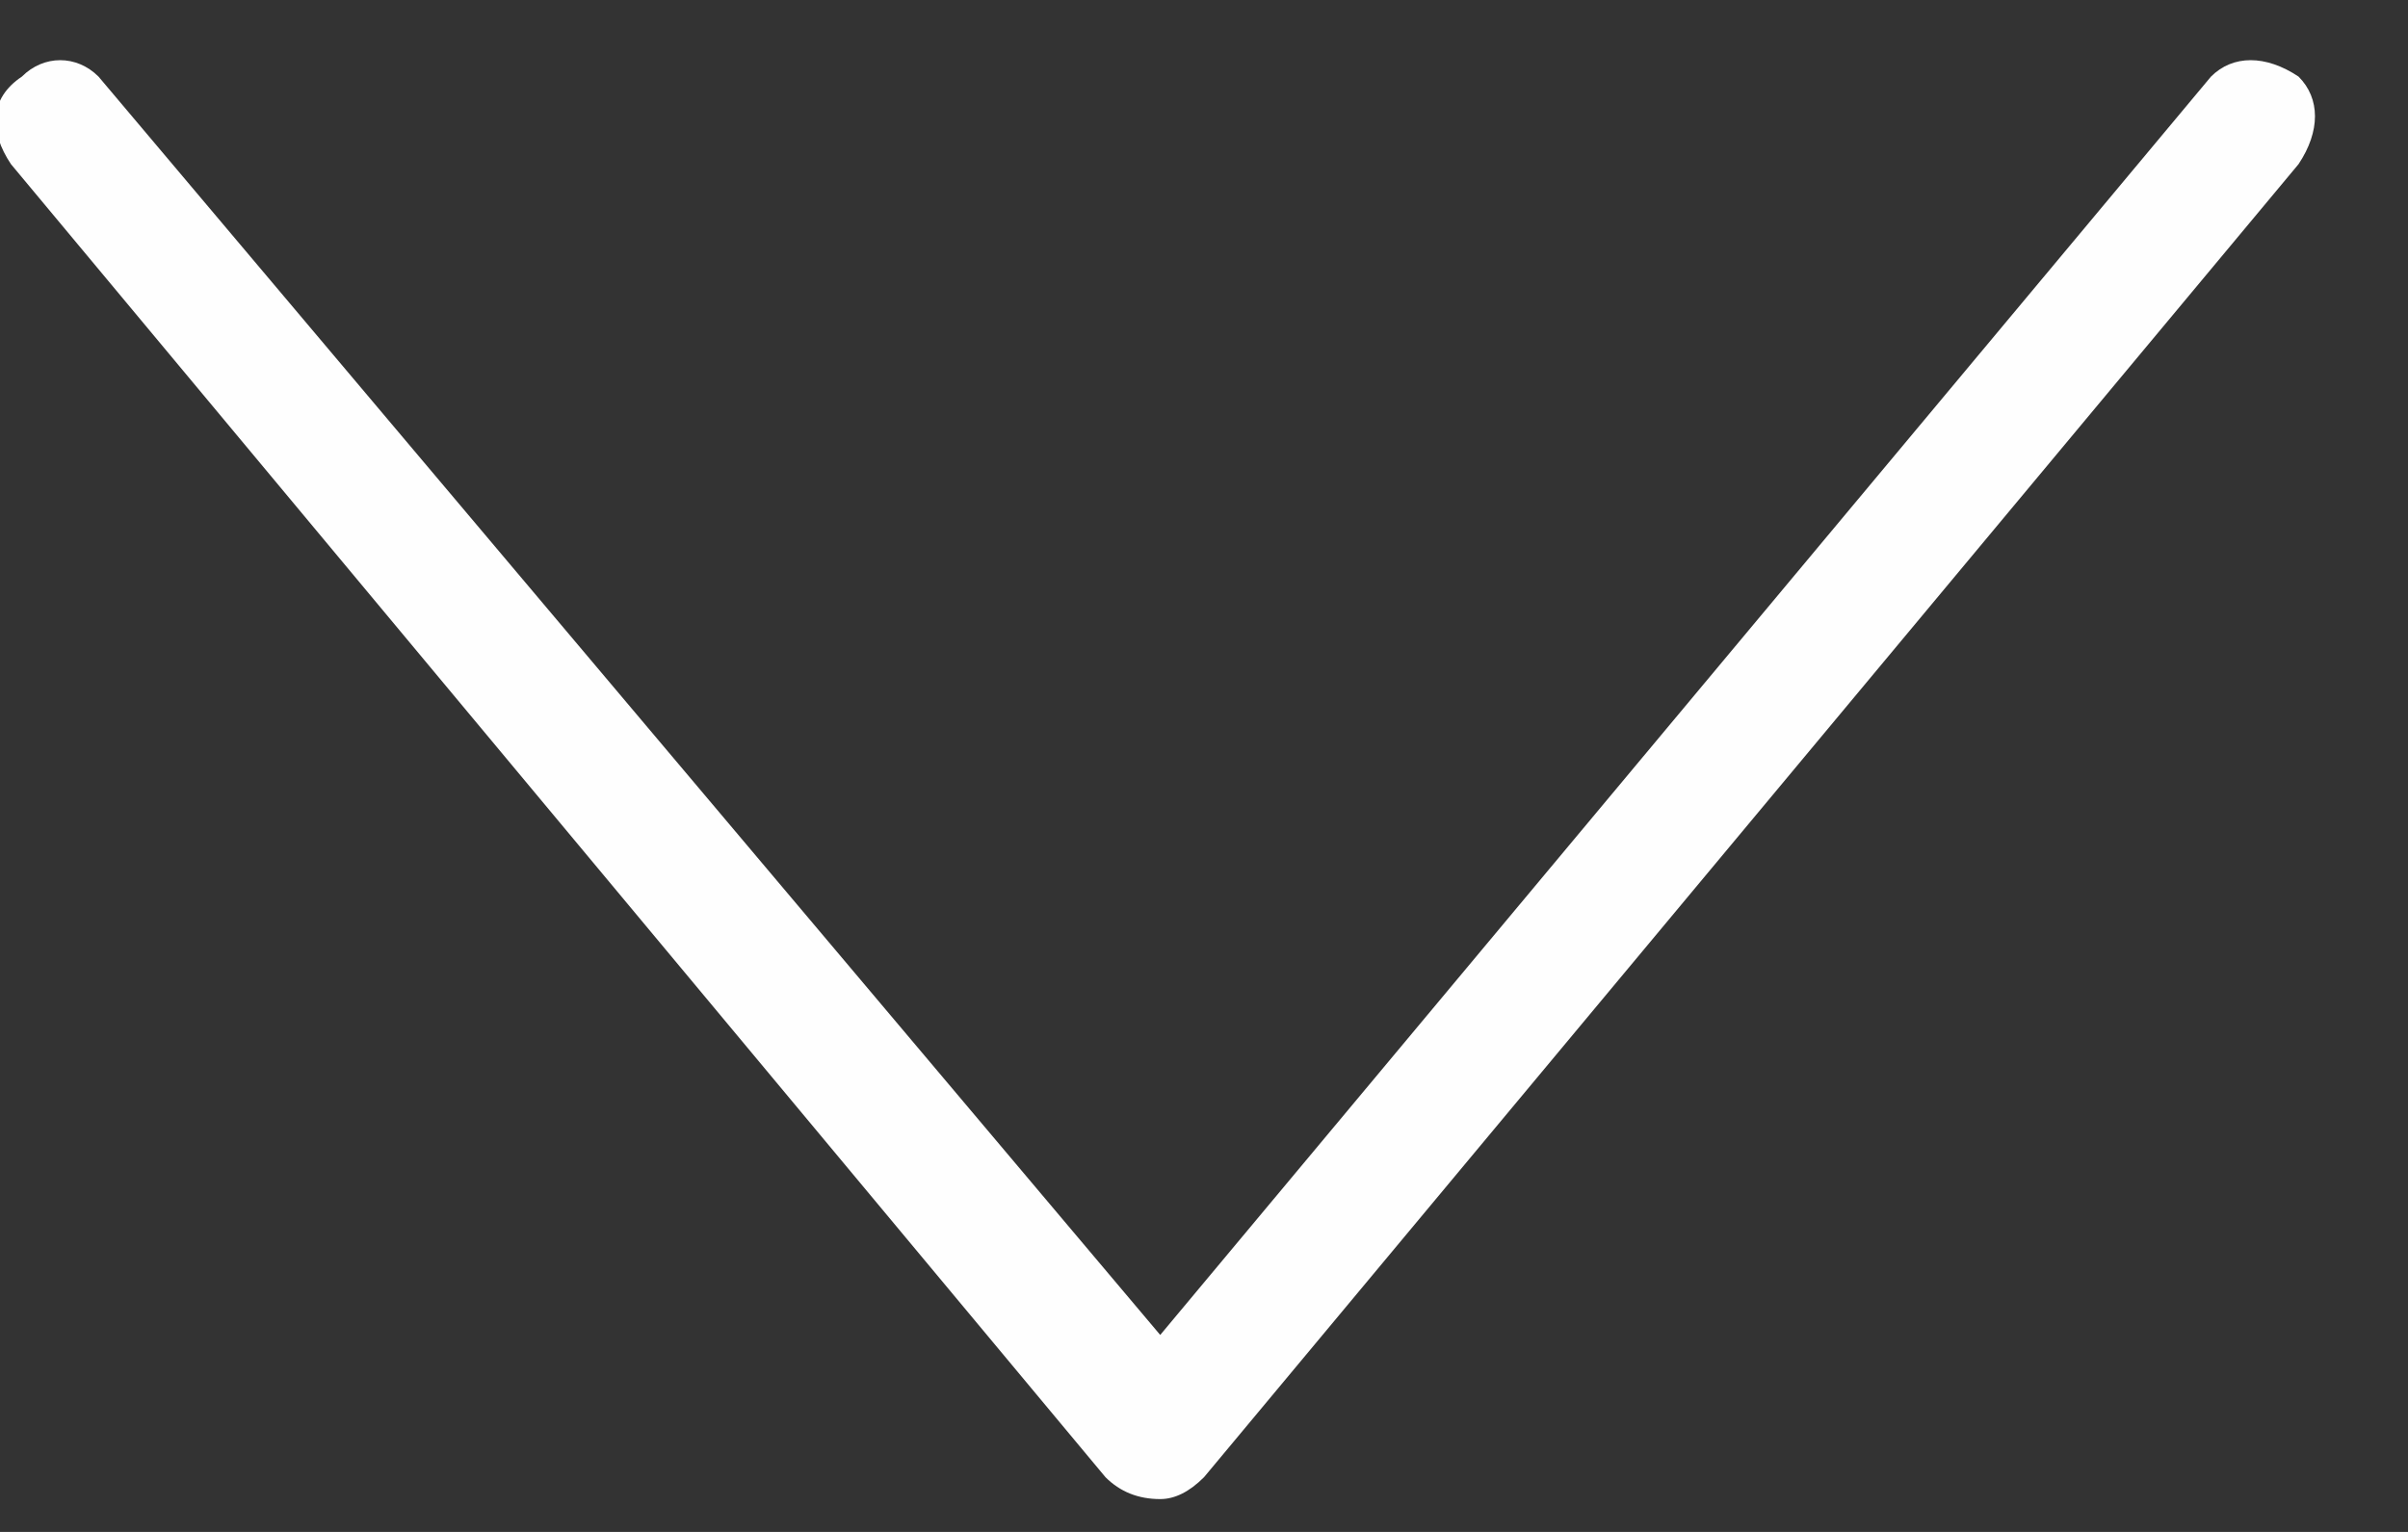 <svg version="1.2" xmlns="http://www.w3.org/2000/svg" viewBox="0 0 22 14" width="22" height="14"><rect x="0" y="0" width="22" height="14" fill="#333333" stroke="none"/><style>.a{fill:#fefefe}</style><path class="a" d="m10.6 13.7q-0.3 0-0.5-0.2l-10-12c-0.2-0.3-0.2-0.6 0.1-0.8 0.2-0.2 0.5-0.2 0.7 0l9.7 11.5 9.6-11.5c0.2-0.2 0.5-0.2 0.8 0 0.2 0.2 0.2 0.5 0 0.8l-10 12q-0.2 0.2-0.4 0.2z"/></svg>